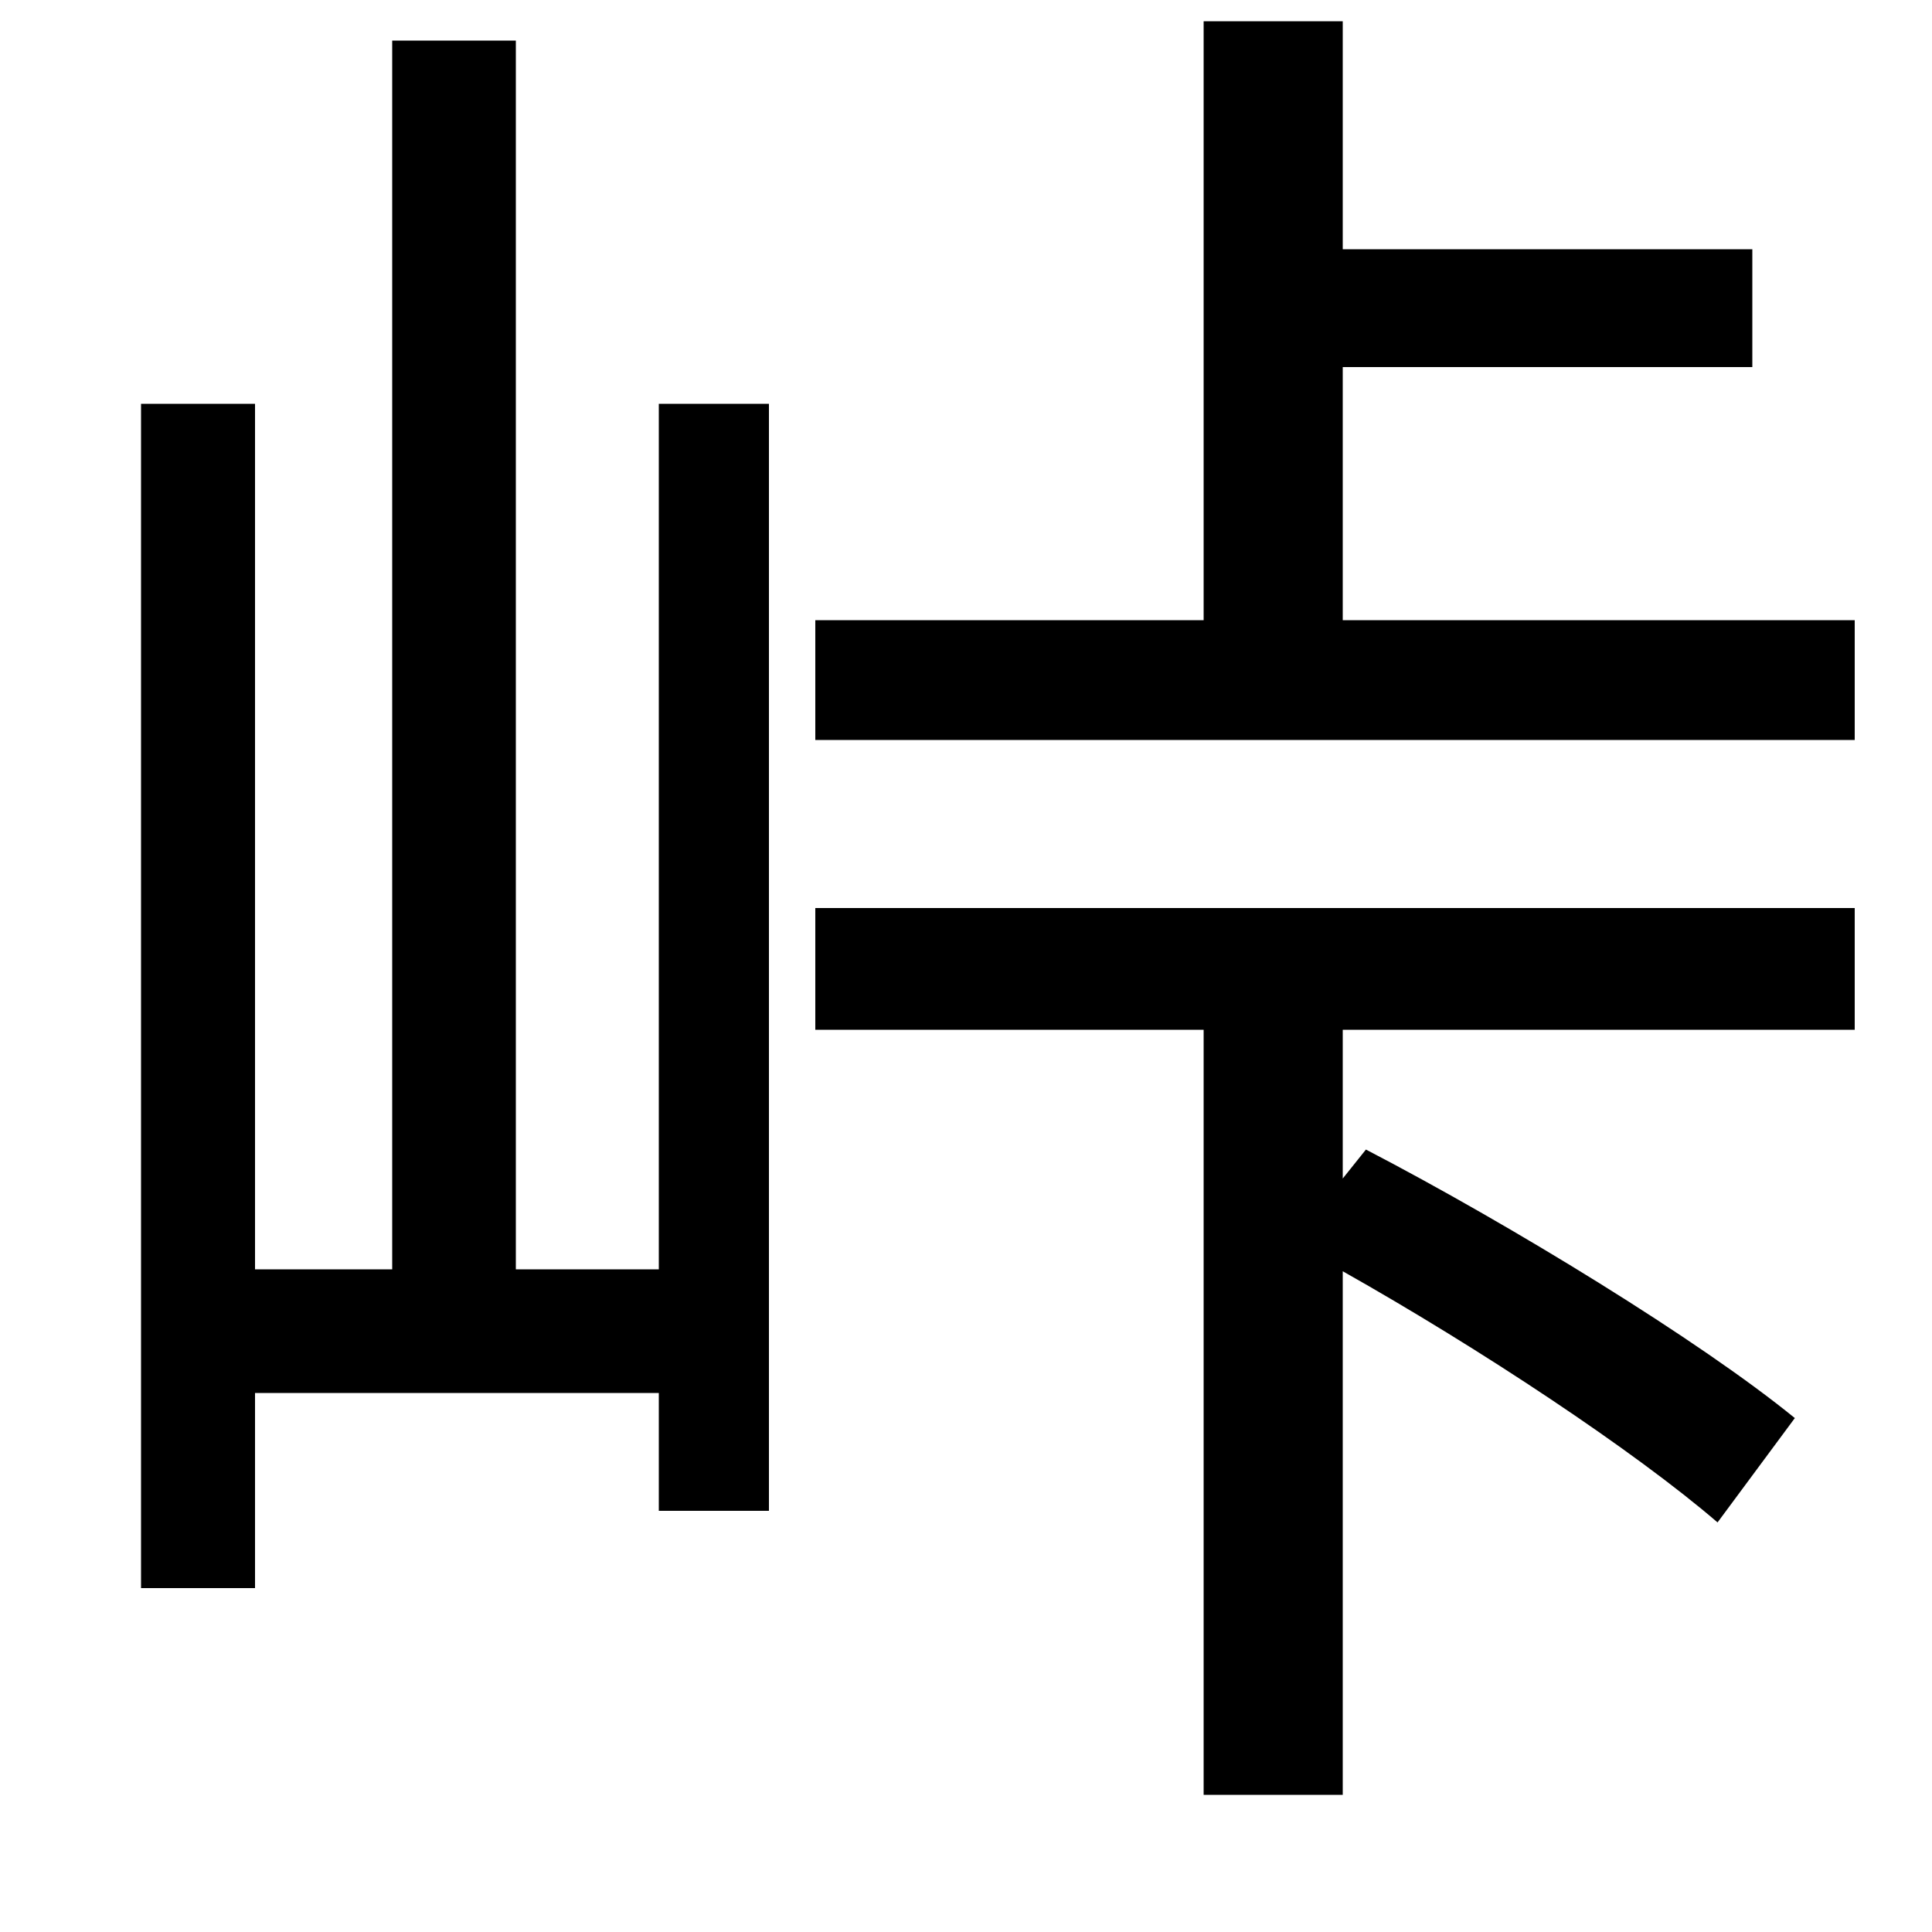 <svg xmlns="http://www.w3.org/2000/svg"
    viewBox="0 0 1000 1000">
  <!--
© 2014-2021 Adobe (http://www.adobe.com/).
Noto is a trademark of Google Inc.
This Font Software is licensed under the SIL Open Font License, Version 1.1. This Font Software is distributed on an "AS IS" BASIS, WITHOUT WARRANTIES OR CONDITIONS OF ANY KIND, either express or implied. See the SIL Open Font License for the specific language, permissions and limitations governing your use of this Font Software.
http://scripts.sil.org/OFL
  -->
<path d="M422 321L422 383 960 383 960 321 695 321 695 190 907 190 907 129 695 129 695 11 623 11 623 321ZM422 470L422 533 623 533 623 929 695 929 695 658C766 698 846 751 889 788L929 734C880 694 782 634 707 595L695 610 695 533 960 533 960 470ZM203 21L203 657 132 657 132 209 73 209 73 822 132 822 132 721 341 721 341 782 398 782 398 209 341 209 341 657 267 657 267 21Z"/>
</svg>